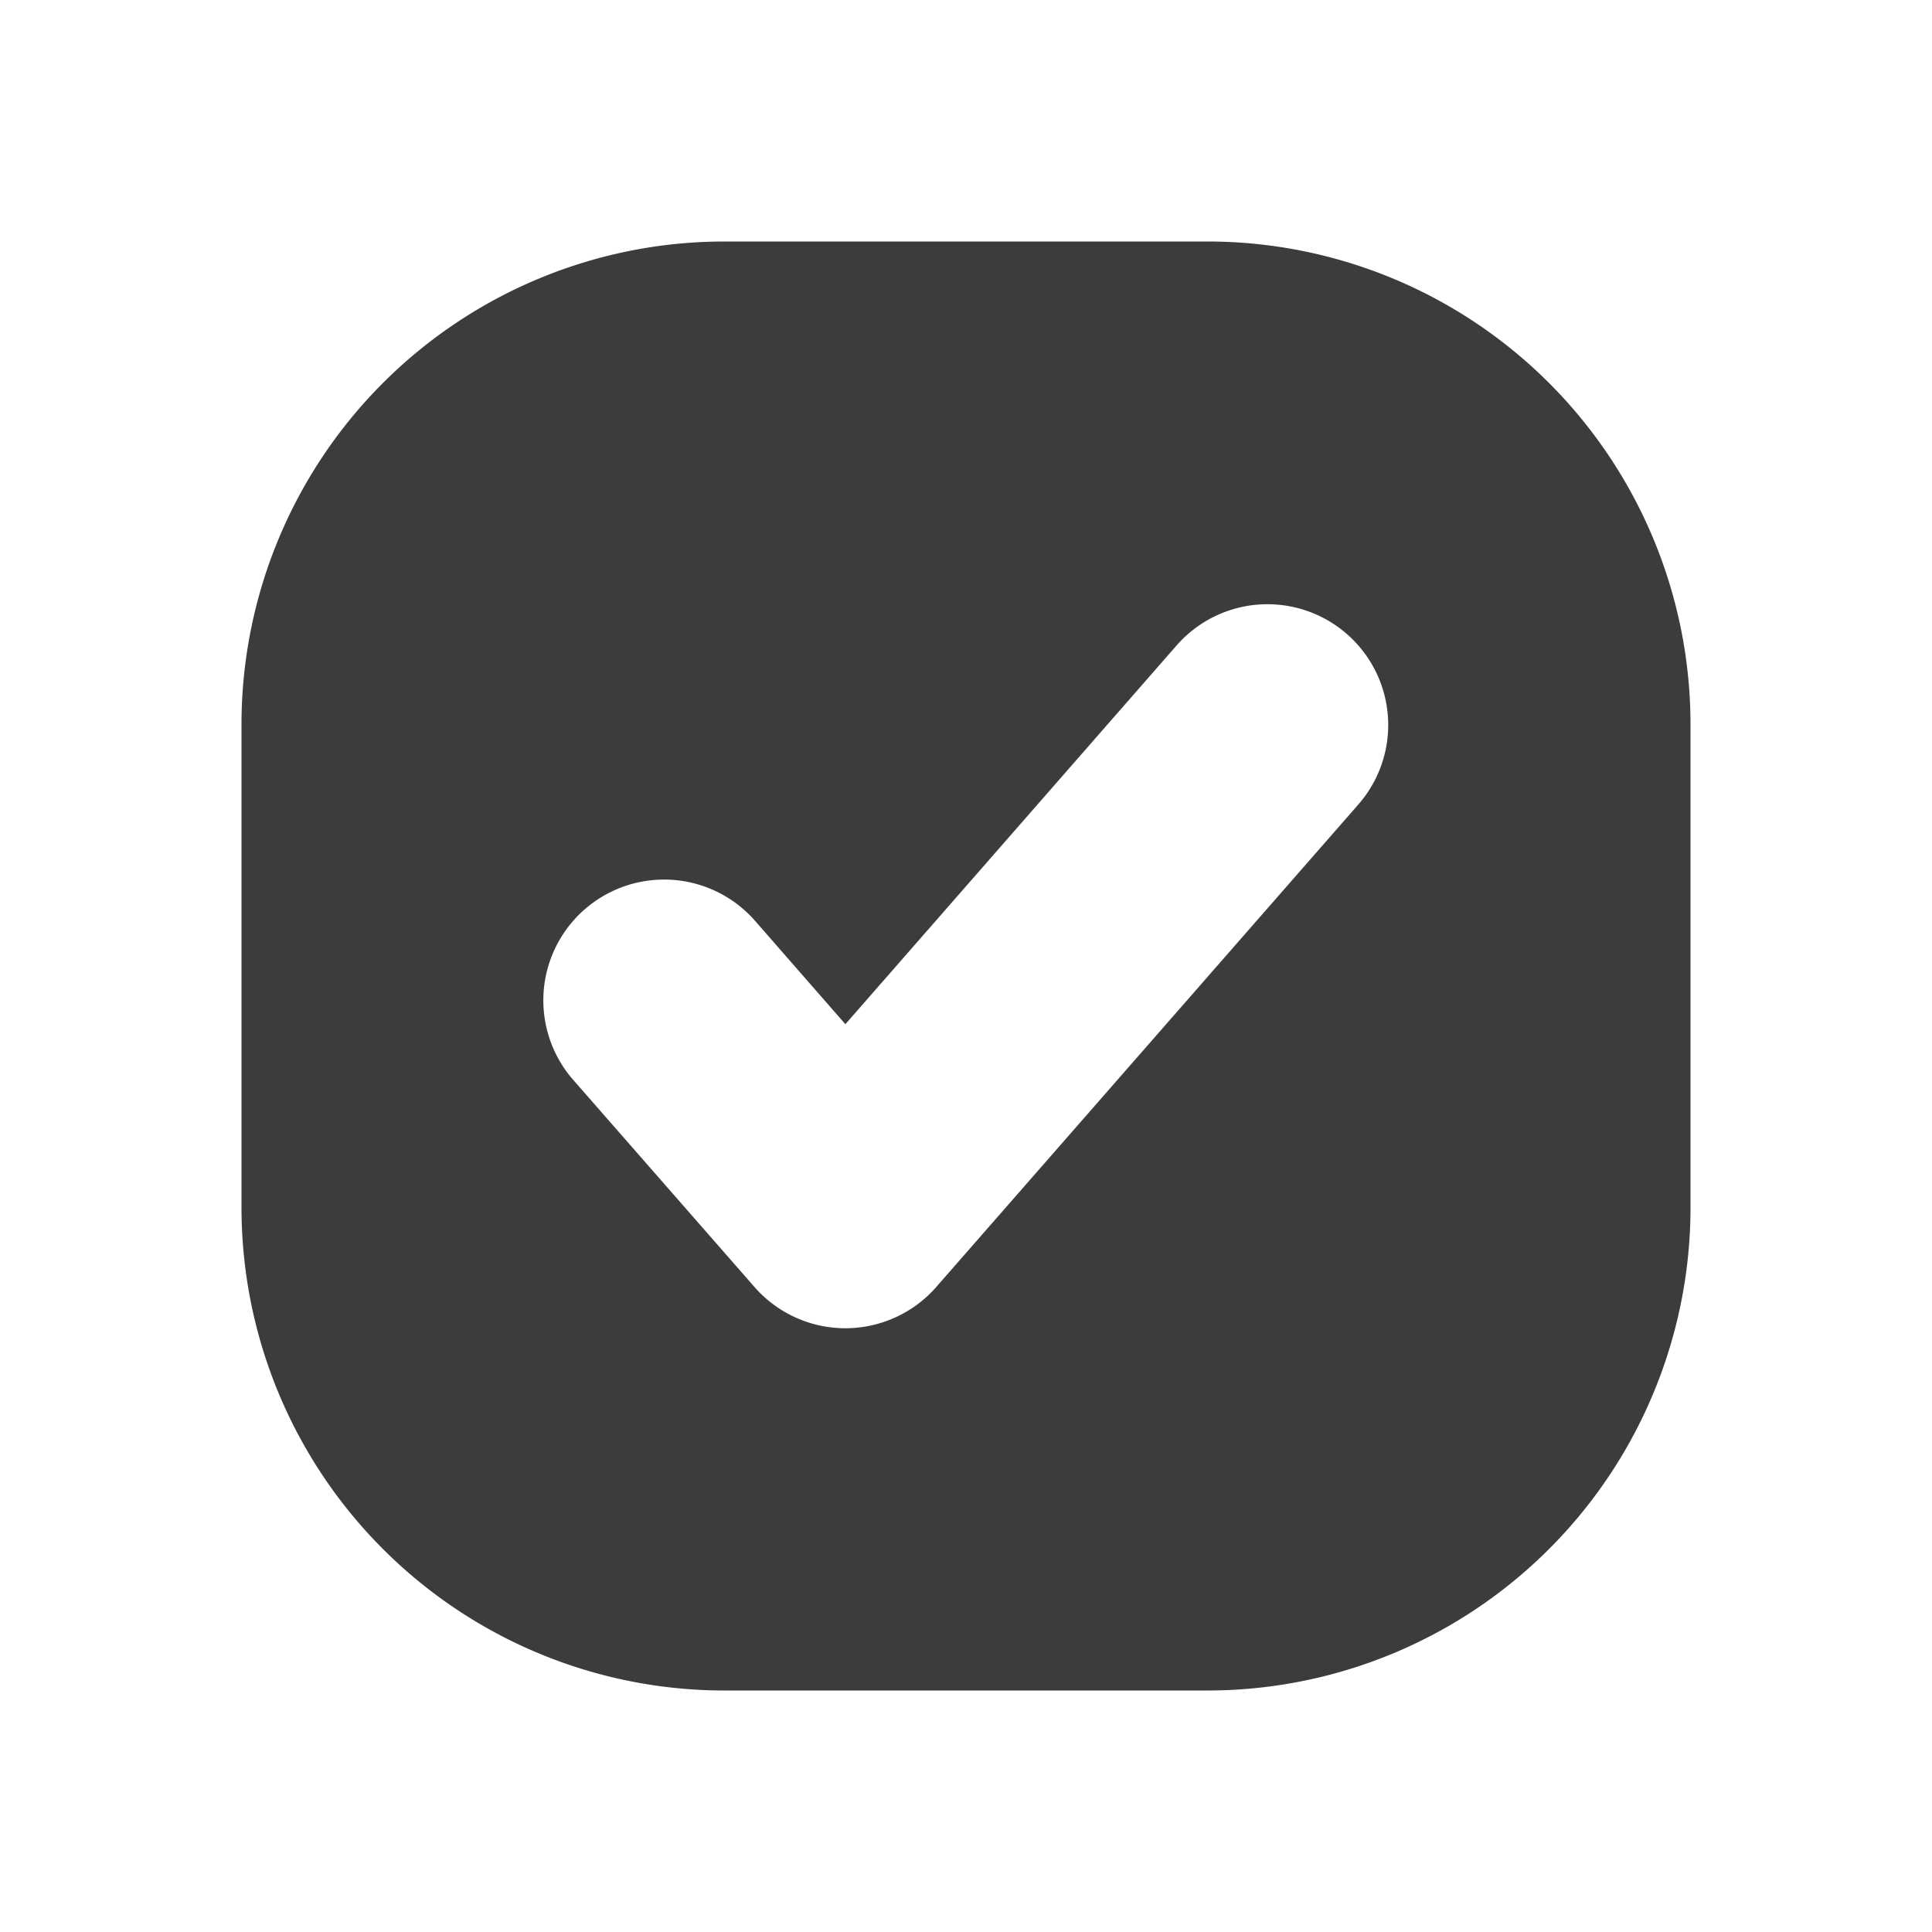 <svg xmlns="http://www.w3.org/2000/svg" width="16" height="16" fill="none" viewBox="0 0 16 16">
  <path fill="#3D3C3C" fill-rule="evenodd" d="M6 2a4 4 0 0 0-4 4v4a4 4 0 0 0 4 4h4a4 4 0 0 0 4-4V6a4 4 0 0 0-4-4H6Zm5.253 4.658a1 1 0 0 0-1.506-1.316l-2.746 3.14-.748-.856a1 1 0 0 0-1.506 1.317l1.501 1.715a1 1 0 0 0 1.506 0l3.499-4Z" clip-rule="evenodd"/>
</svg>
